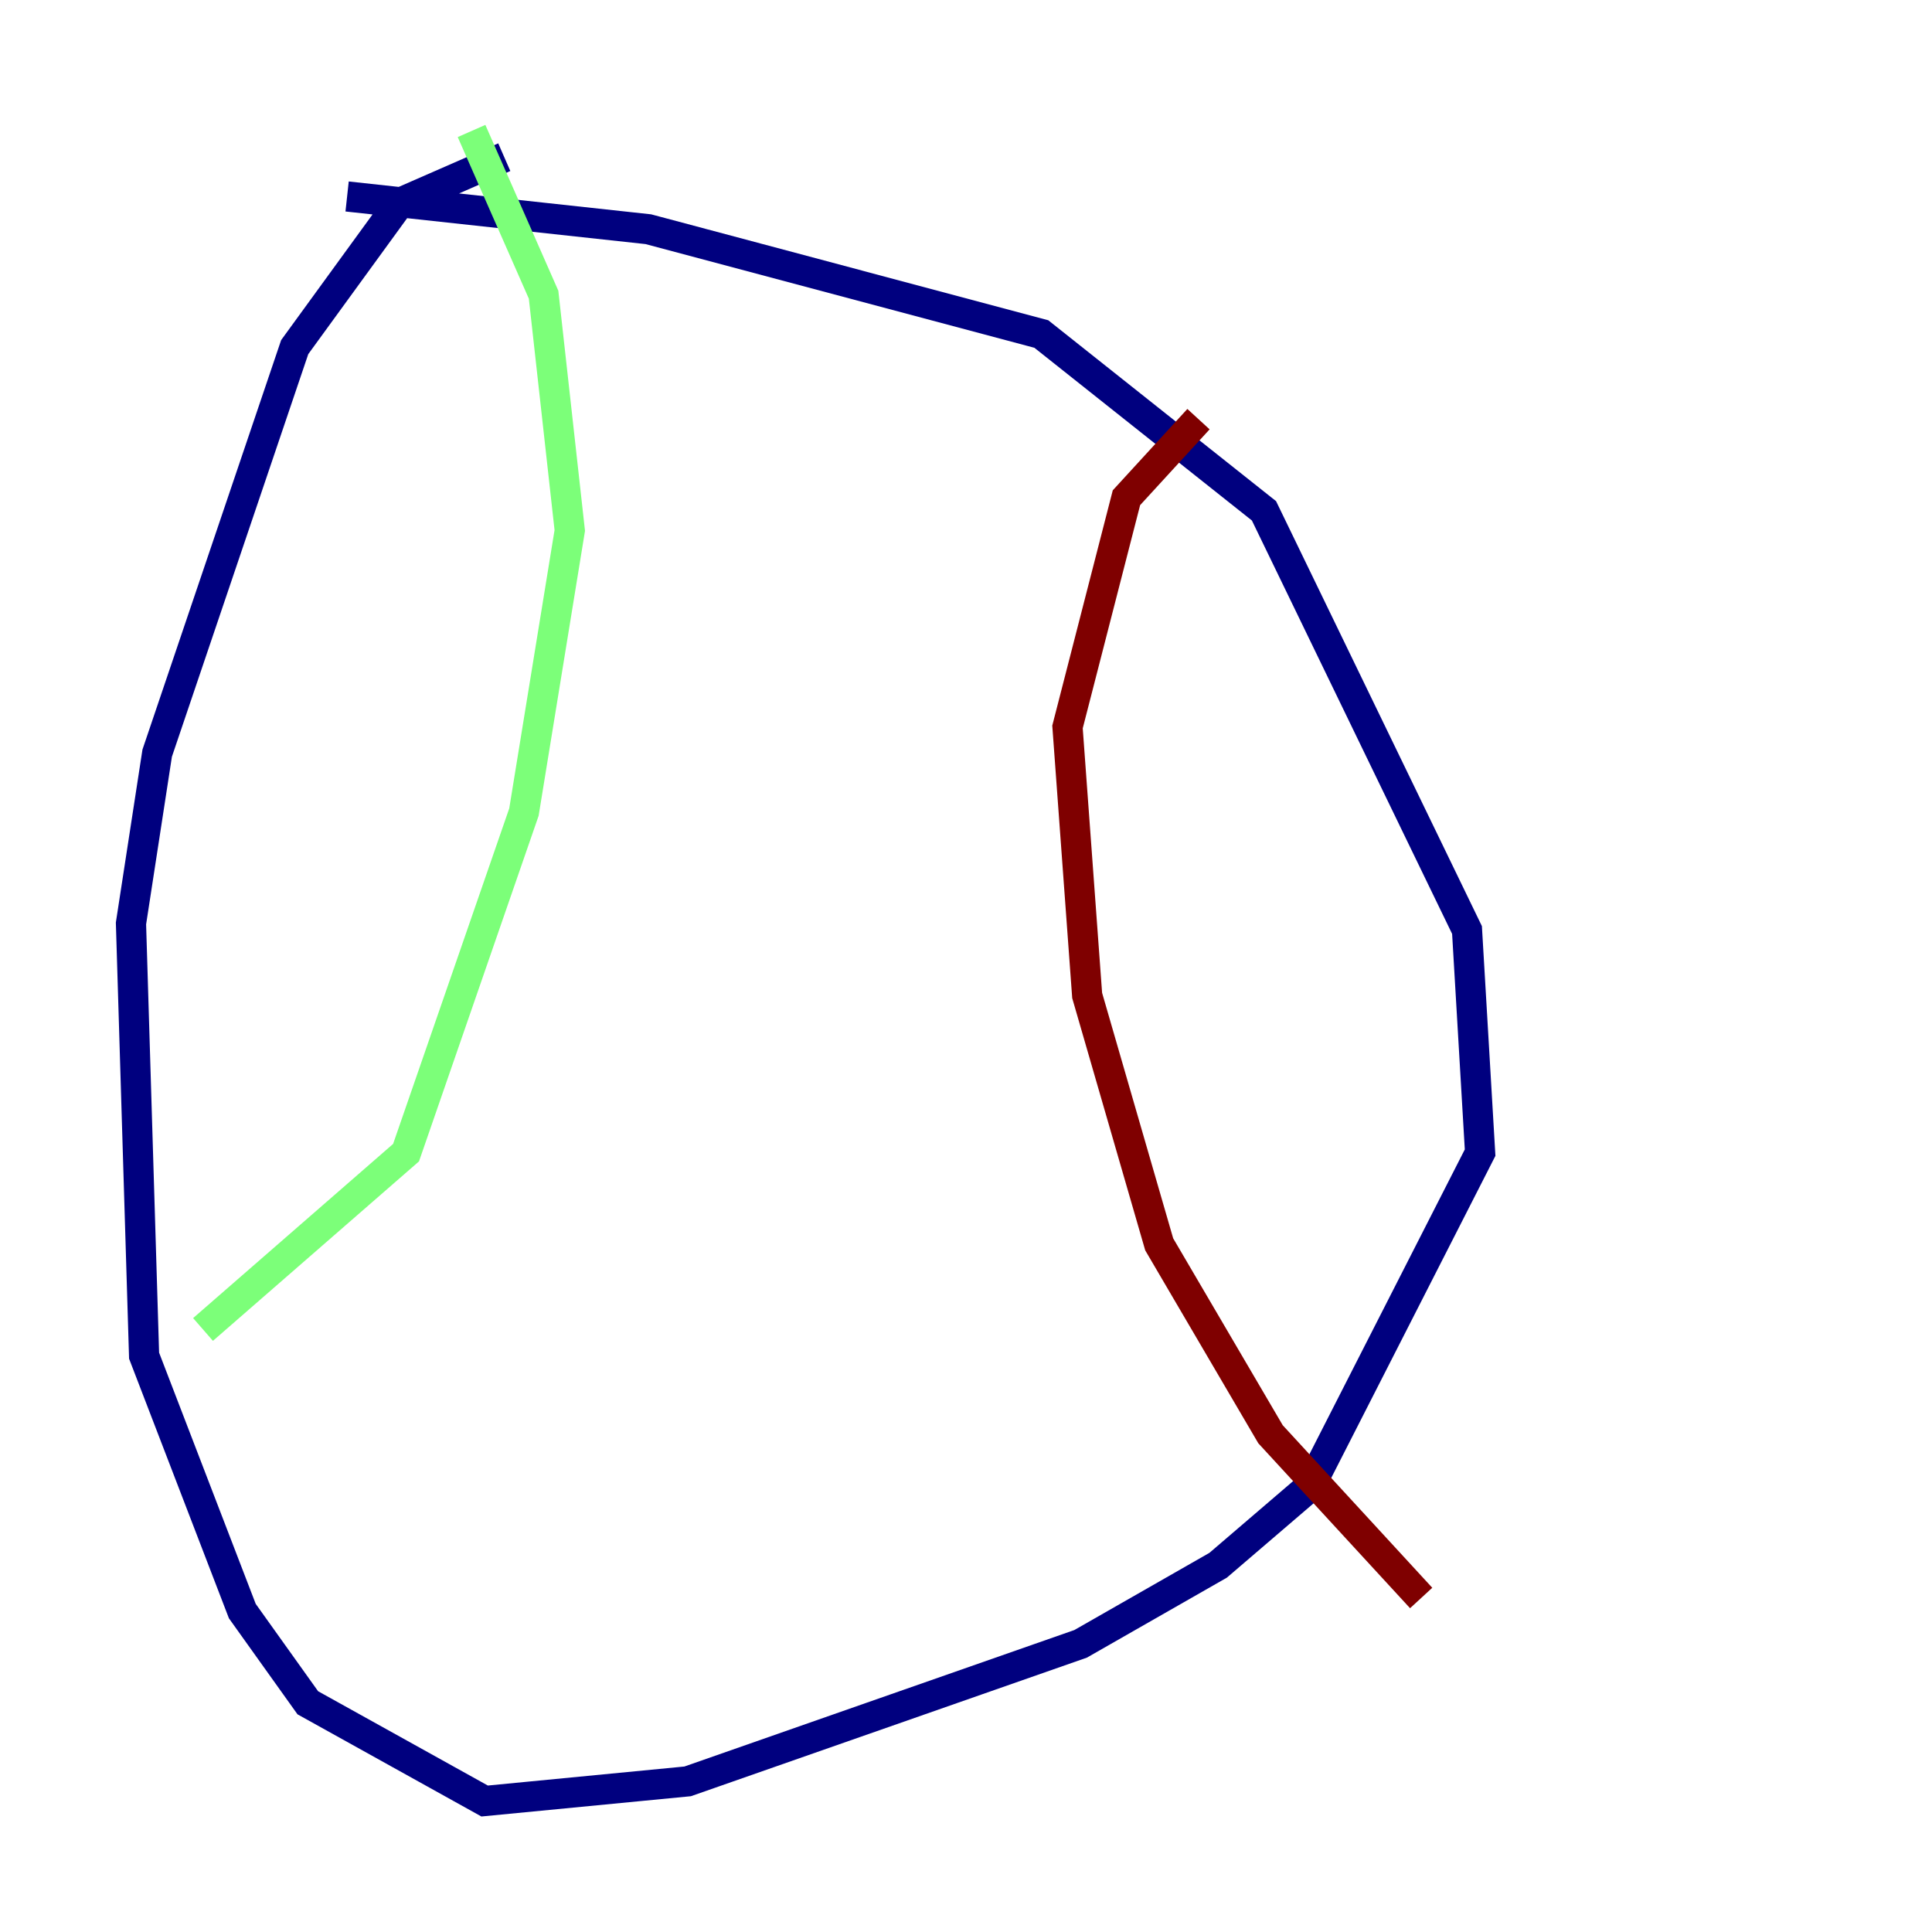 <?xml version="1.0" encoding="utf-8" ?>
<svg baseProfile="tiny" height="128" version="1.2" viewBox="0,0,128,128" width="128" xmlns="http://www.w3.org/2000/svg" xmlns:ev="http://www.w3.org/2001/xml-events" xmlns:xlink="http://www.w3.org/1999/xlink"><defs /><polyline fill="none" points="33.41,10.414 26.468,13.451 19.525,22.997 10.414,49.898 8.678,61.18 9.546,89.817 16.054,106.739 20.393,112.814 32.108,119.322 45.559,118.02 71.593,108.909 80.705,103.702 86.78,98.495 98.061,76.366 97.193,61.614 83.742,33.844 68.99,22.129 42.956,15.186 22.997,13.017" stroke="#00007f" stroke-width="2" /><polyline fill="none" points="31.241,8.678 36.014,19.525 37.749,35.146 34.712,53.803 26.902,76.366 13.451,88.081" stroke="#7cff79" stroke-width="2" /><polyline fill="none" points="79.403,27.77 74.63,32.976 70.725,48.163 72.027,65.953 76.8,82.441 84.176,95.024 94.156,105.871" stroke="#7f0000" stroke-width="2" /></svg>